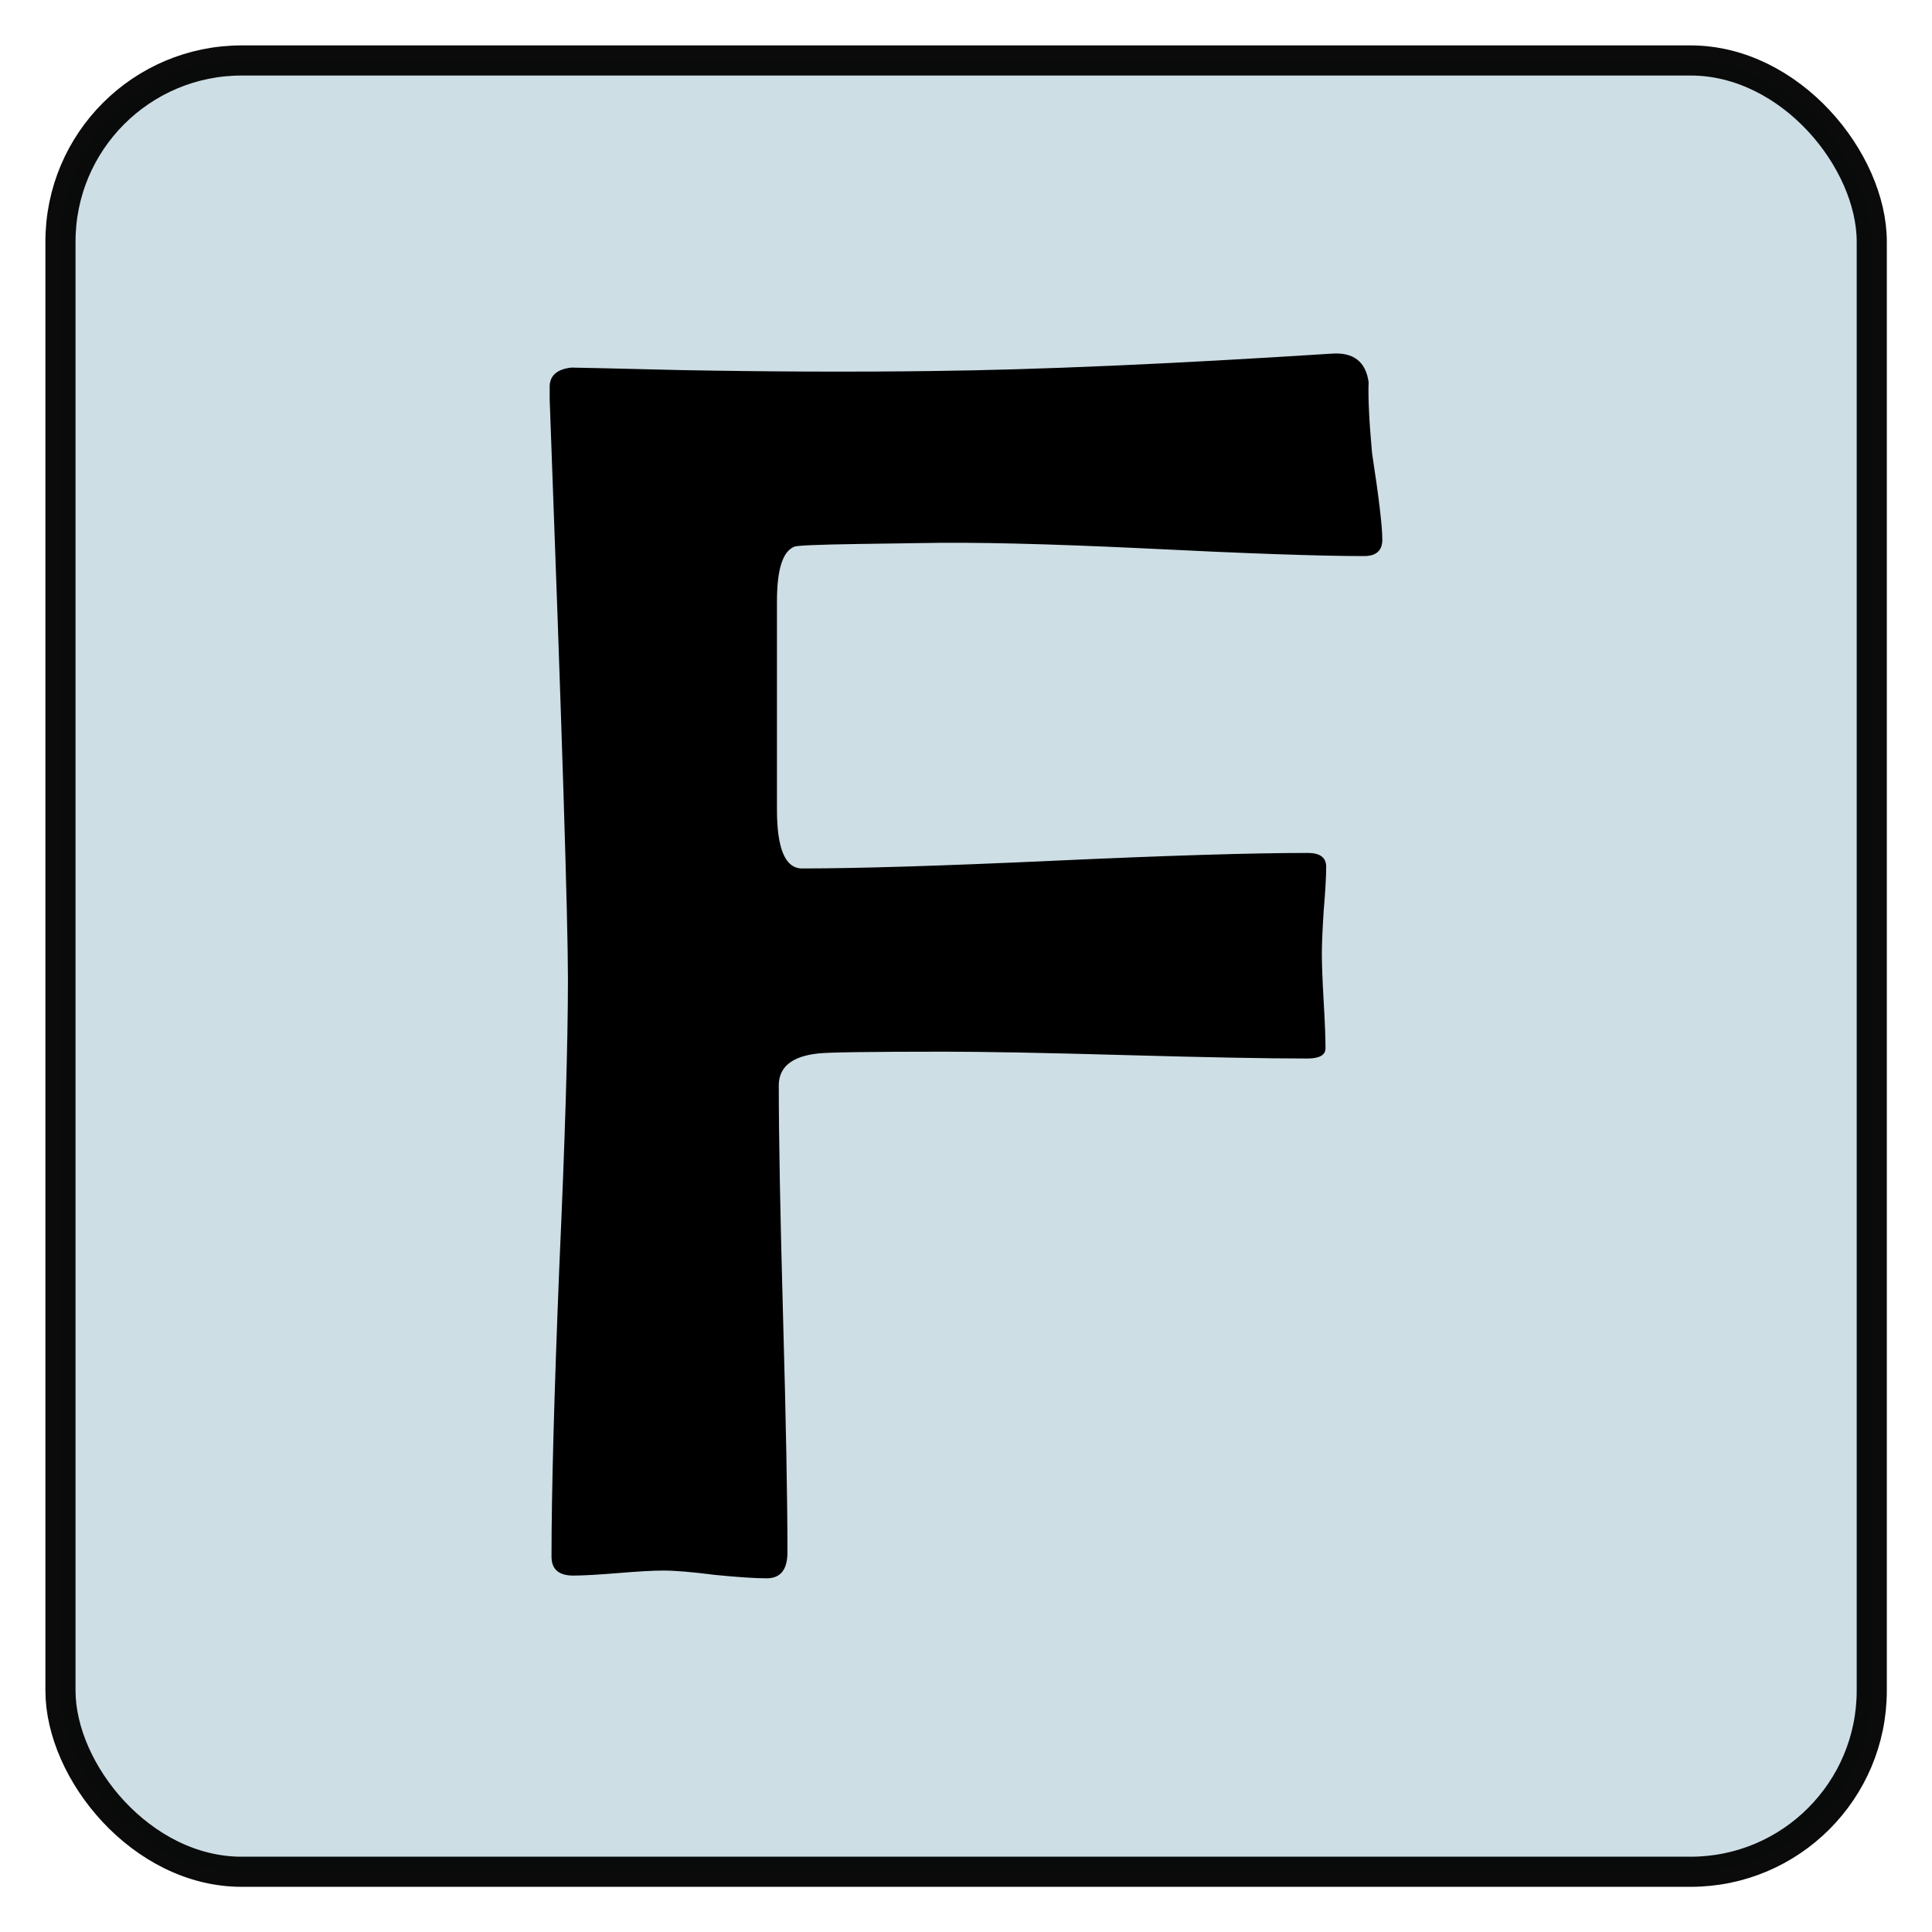 <?xml version="1.0" encoding="UTF-8" standalone="no"?>
<svg
   xmlns:osb="http://www.openswatchbook.org/uri/2009/osb"
   xmlns:dc="http://purl.org/dc/elements/1.1/"
   xmlns:cc="http://creativecommons.org/ns#"
   xmlns:rdf="http://www.w3.org/1999/02/22-rdf-syntax-ns#"
   xmlns:svg="http://www.w3.org/2000/svg"
   xmlns="http://www.w3.org/2000/svg"
   xmlns:sodipodi="http://sodipodi.sourceforge.net/DTD/sodipodi-0.dtd"
   xmlns:inkscape="http://www.inkscape.org/namespaces/inkscape"
   width="32"
   height="32"
   viewBox="0 0 8.467 8.467"
   version="1.1"
   id="svg8"
   inkscape:version="1.0.1 (3bc2e813f5, 2020-09-07)"
   sodipodi:docname="6.svg">
  <defs
     id="defs2">
    <linearGradient
       id="linearGradient3523"
       osb:paint="solid">
      <stop
         style="stop-color:#000000;stop-opacity:1;"
         offset="0"
         id="stop3521" />
    </linearGradient>
    <linearGradient
       id="linearGradient864"
       osb:paint="solid">
      <stop
         style="stop-color:#000000;stop-opacity:1;"
         offset="0"
         id="stop862" />
    </linearGradient>
  </defs>
  <sodipodi:namedview
     id="base"
     pagecolor="#ffffff"
     bordercolor="#666666"
     borderopacity="1.0"
     inkscape:pageopacity="0.0"
     inkscape:pageshadow="2"
     inkscape:zoom="7.4025241"
     inkscape:cx="28.122466"
     inkscape:cy="19.576066"
     inkscape:document-units="px"
     inkscape:current-layer="layer1"
     inkscape:document-rotation="0"
     showgrid="false"
     units="px"
     inkscape:window-width="1500"
     inkscape:window-height="860"
     inkscape:window-x="78"
     inkscape:window-y="0"
     inkscape:window-maximized="0" />
  <g
     inkscape:label="Слой 1"
     inkscape:groupmode="layer"
     id="layer1">
    <rect
       style="opacity:0.975;fill:#ccdde4;fill-opacity:1;stroke:#000000;stroke-width:0.132;stroke-linecap:round;stroke-linejoin:bevel;stroke-miterlimit:4;stroke-dasharray:none;stroke-dashoffset:0;stroke-opacity:0.98;image-rendering:auto"
       id="rect1510"
       width="7.938"
       height="7.938"
       x="0.265"
       y="0.265"
       rx="0.794"
       ry="0.794" />
    <g
       aria-label="F"
       id="text3533"
       style="font-style:normal;font-weight:normal;font-size:7.761px;line-height:1.25;font-family:sans-serif;fill:#000000;fill-opacity:1;stroke:none;stroke-width:0.265">
      <path
         d="m 6.058,2.365 q 0,0.072 -0.08,0.072 -0.296,0 -0.97,-0.034 -0.629,-0.03 -0.97,-0.023 l -0.277,0.004 Q 3.496,2.388 3.481,2.396 3.405,2.426 3.405,2.635 v 0.913 q 0,0.258 0.11,0.258 0.368,0 1.107,-0.034 0.743,-0.034 1.11,-0.034 0.08,0 0.08,0.061 0,0.064 -0.011,0.193 -0.008,0.125 -0.008,0.189 0,0.068 0.008,0.208 0.008,0.136 0.008,0.205 0,0.045 -0.08,0.045 -0.261,0 -0.796,-0.015 -0.531,-0.015 -0.796,-0.015 -0.489,0 -0.553,0.008 -0.171,0.019 -0.171,0.14 0,0.341 0.019,1.023 0.019,0.682 0.019,1.023 0,0.114 -0.091,0.114 -0.076,0 -0.227,-0.015 -0.148,-0.019 -0.227,-0.019 -0.064,0 -0.197,0.011 -0.133,0.011 -0.197,0.011 -0.095,0 -0.095,-0.083 0,-0.421 0.034,-1.266 0.038,-0.845 0.038,-1.266 0,-0.39 -0.08,-2.539 v -0.049 q -0.004,-0.08 0.095,-0.091 0.03,0 0.481,0.011 0.595,0.011 1.103,0.004 0.686,-0.008 1.747,-0.076 0.144,-0.011 0.163,0.125 -0.004,0.102 0.015,0.311 0.045,0.292 0.045,0.379 z"
         style="font-style:normal;font-variant:normal;font-weight:normal;font-stretch:normal;font-size:7.761px;font-family:'Berlin Sans FB';-inkscape-font-specification:'Berlin Sans FB';stroke-width:0.265"
         id="path3535" />
    </g>
  </g>
</svg>

